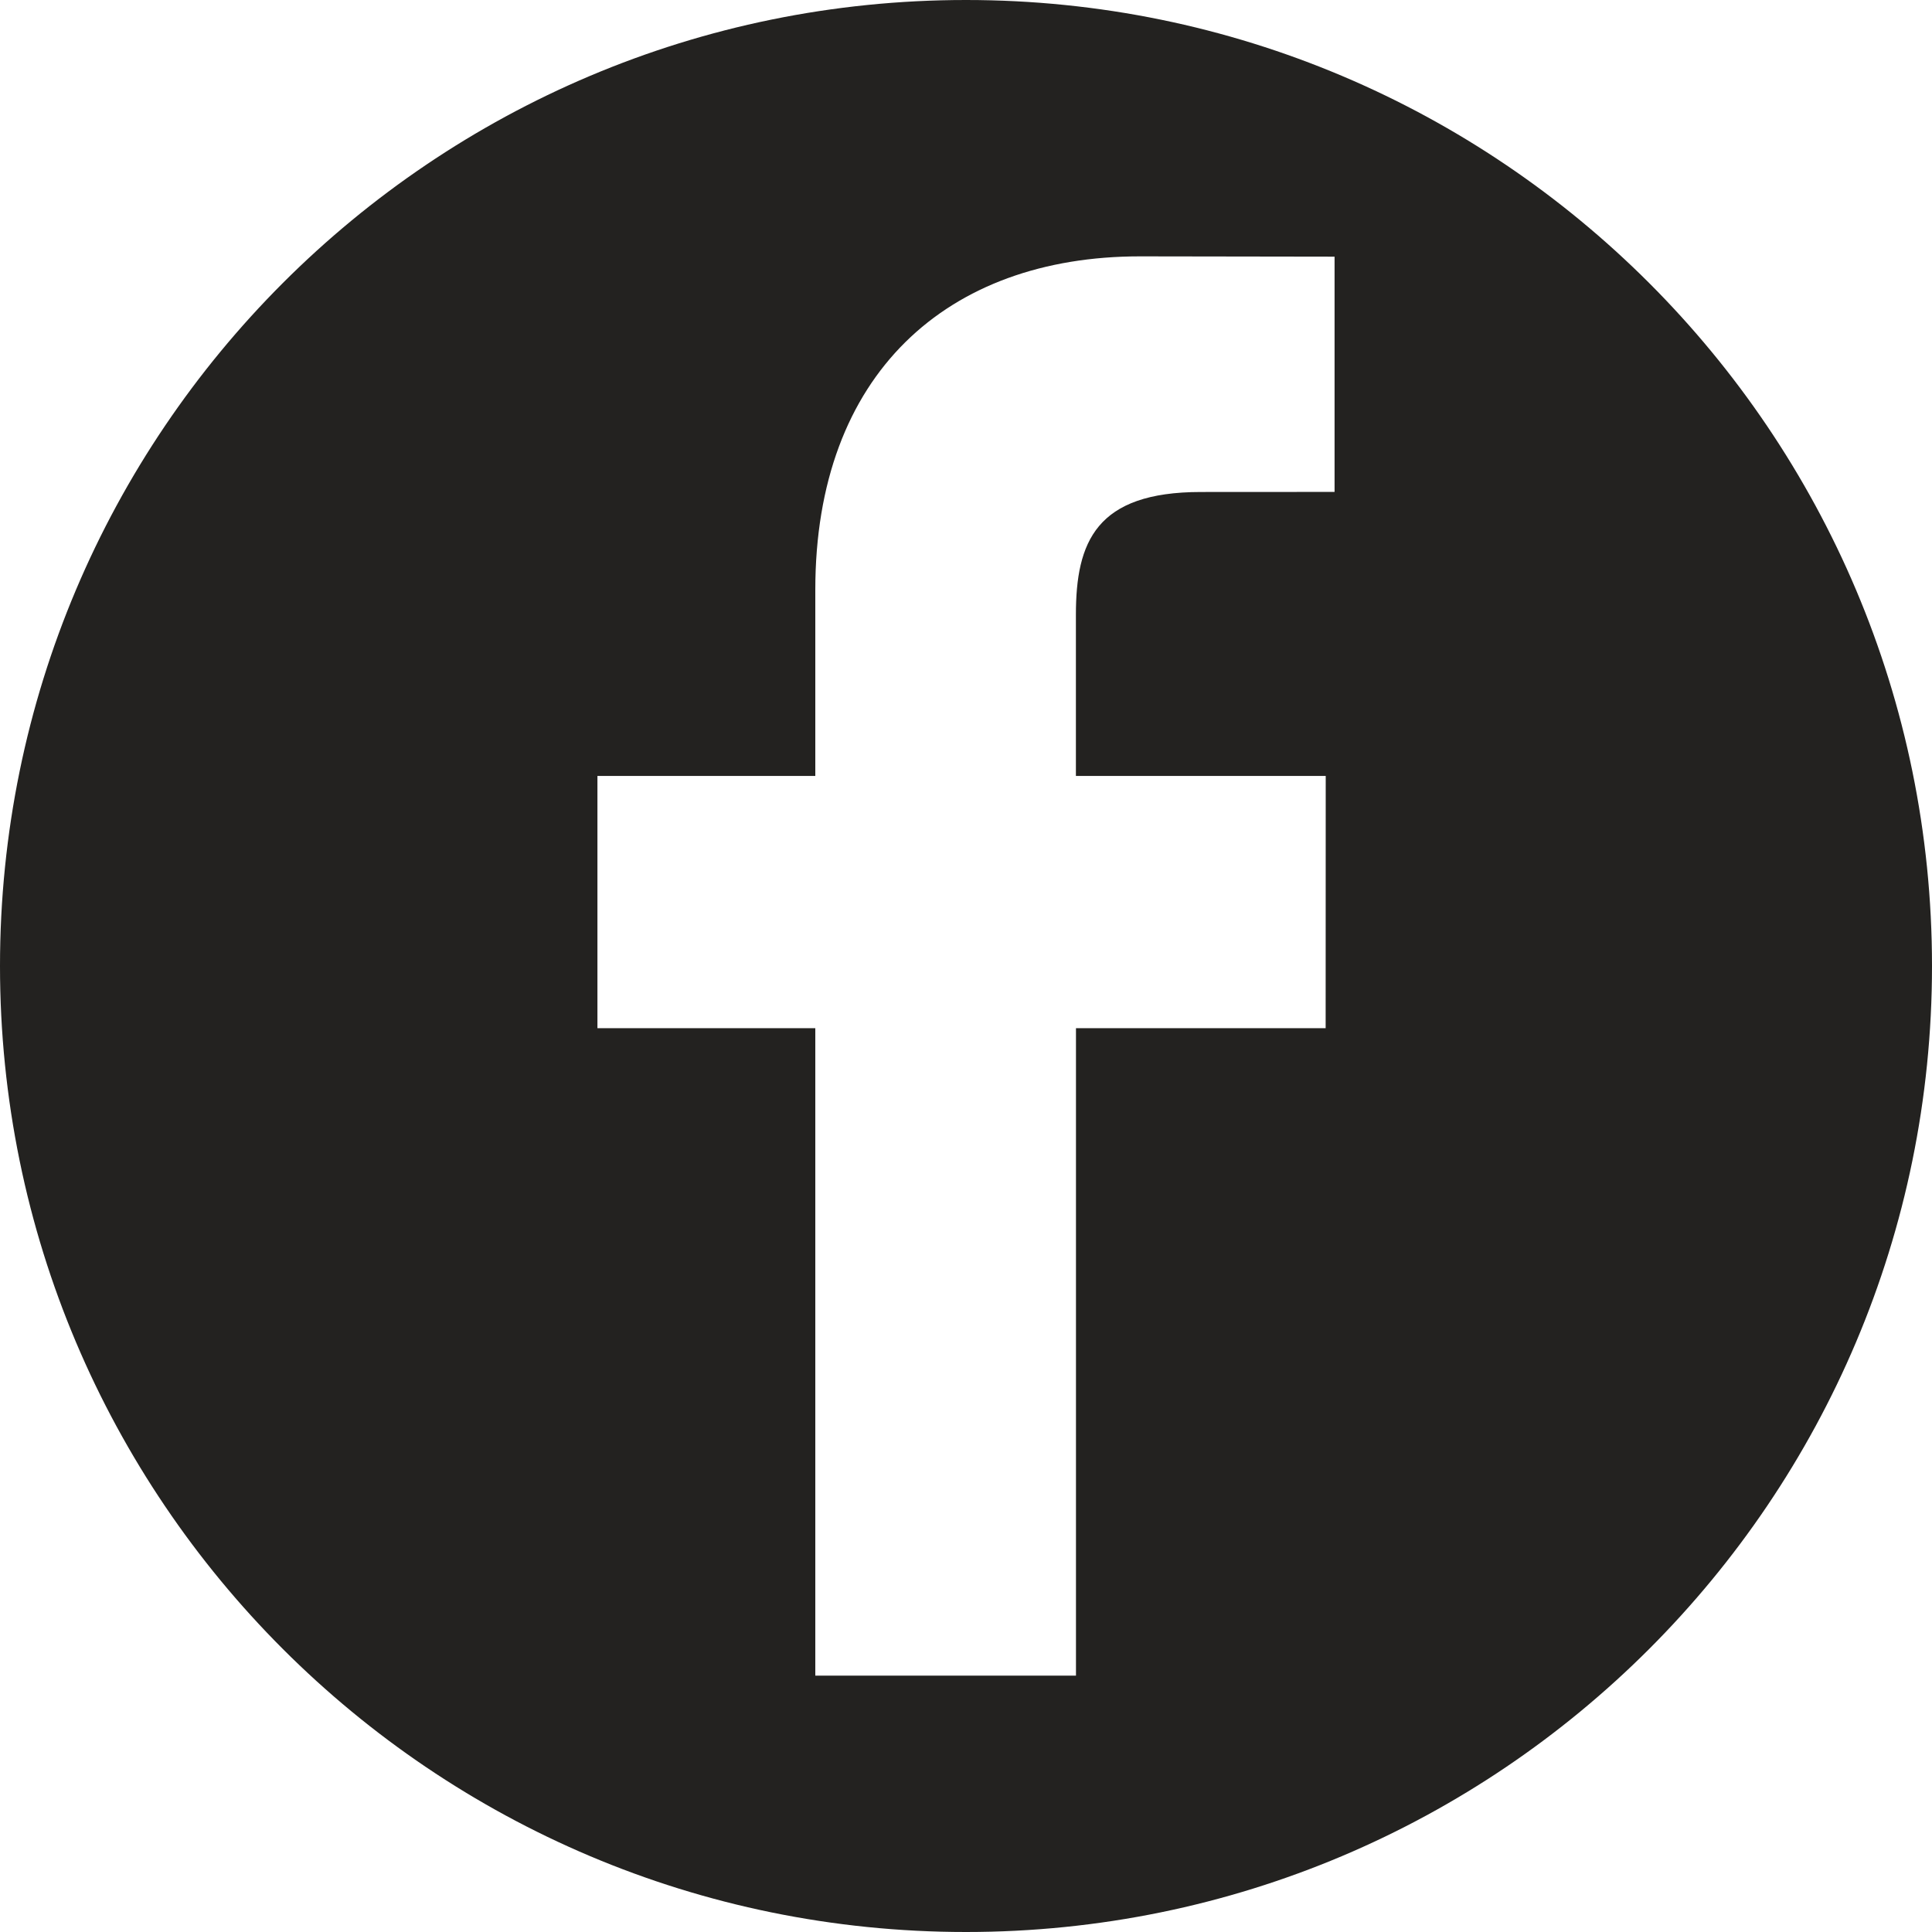 <svg xmlns="http://www.w3.org/2000/svg" width="26" height="26" viewBox="0 0 26 26">
    <g fill="none" fill-rule="evenodd">
        <g fill="#232220" fill-rule="nonzero">
            <g>
                <path d="M13 0C5.82 0 0 5.82 0 13s5.82 13 13 13 13-5.82 13-13S20.18 0 13 0zm4.96 6.62l-1.799.001c-1.41 0-1.682.67-1.682 1.653v2.168h3.362l-.001 3.395h-3.36v8.713h-3.508v-8.713H8.04v-3.395h2.932V7.938c0-2.906 1.776-4.488 4.368-4.488l2.62.004V6.62z" transform="translate(-1134 -3221) translate(1134 3221)"/>
            </g>
        </g>
    </g>
</svg>
